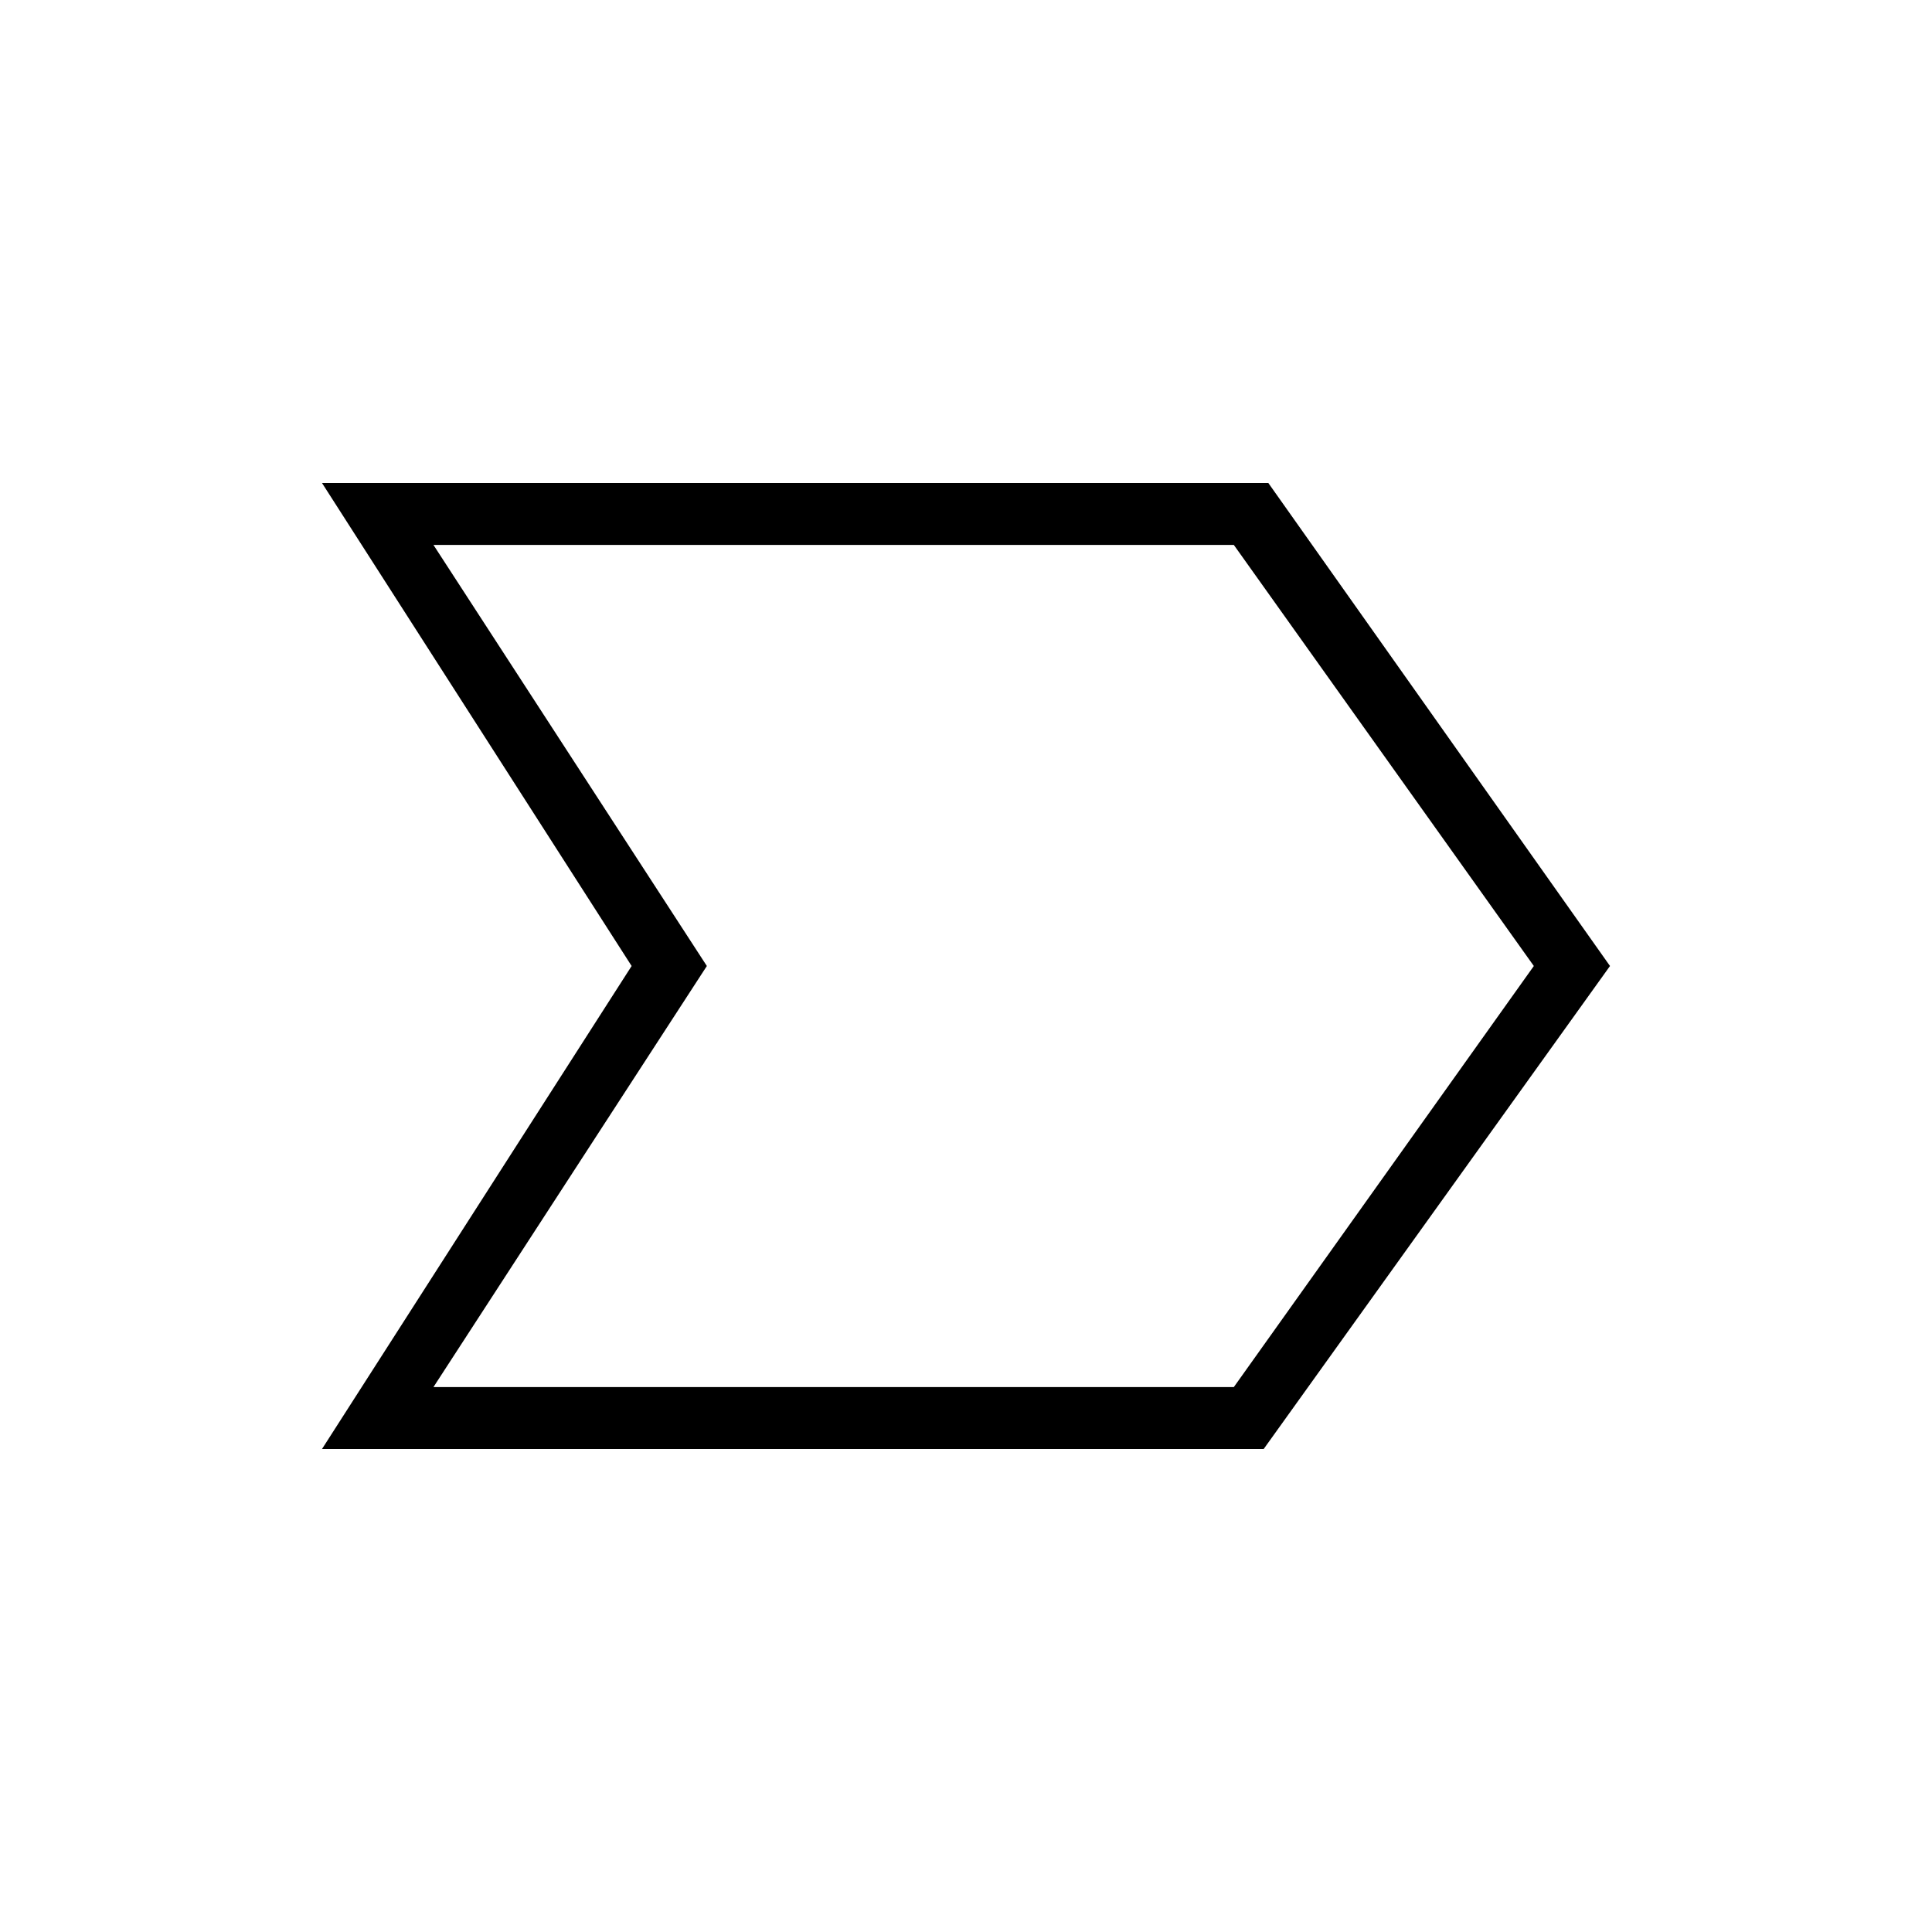 <svg xmlns="http://www.w3.org/2000/svg" height="48" viewBox="0 -960 960 960" width="48"><path d="m160-240 153.85-240L160-720h470.23L800-480 627.92-240H160Zm55.38-30.77h397.7L762.15-480 613.08-689.23h-397.7L351.23-480 215.38-270.77ZM351.23-480 215.38-689.23 351.23-480 215.38-270.77 351.23-480Z"/></svg>